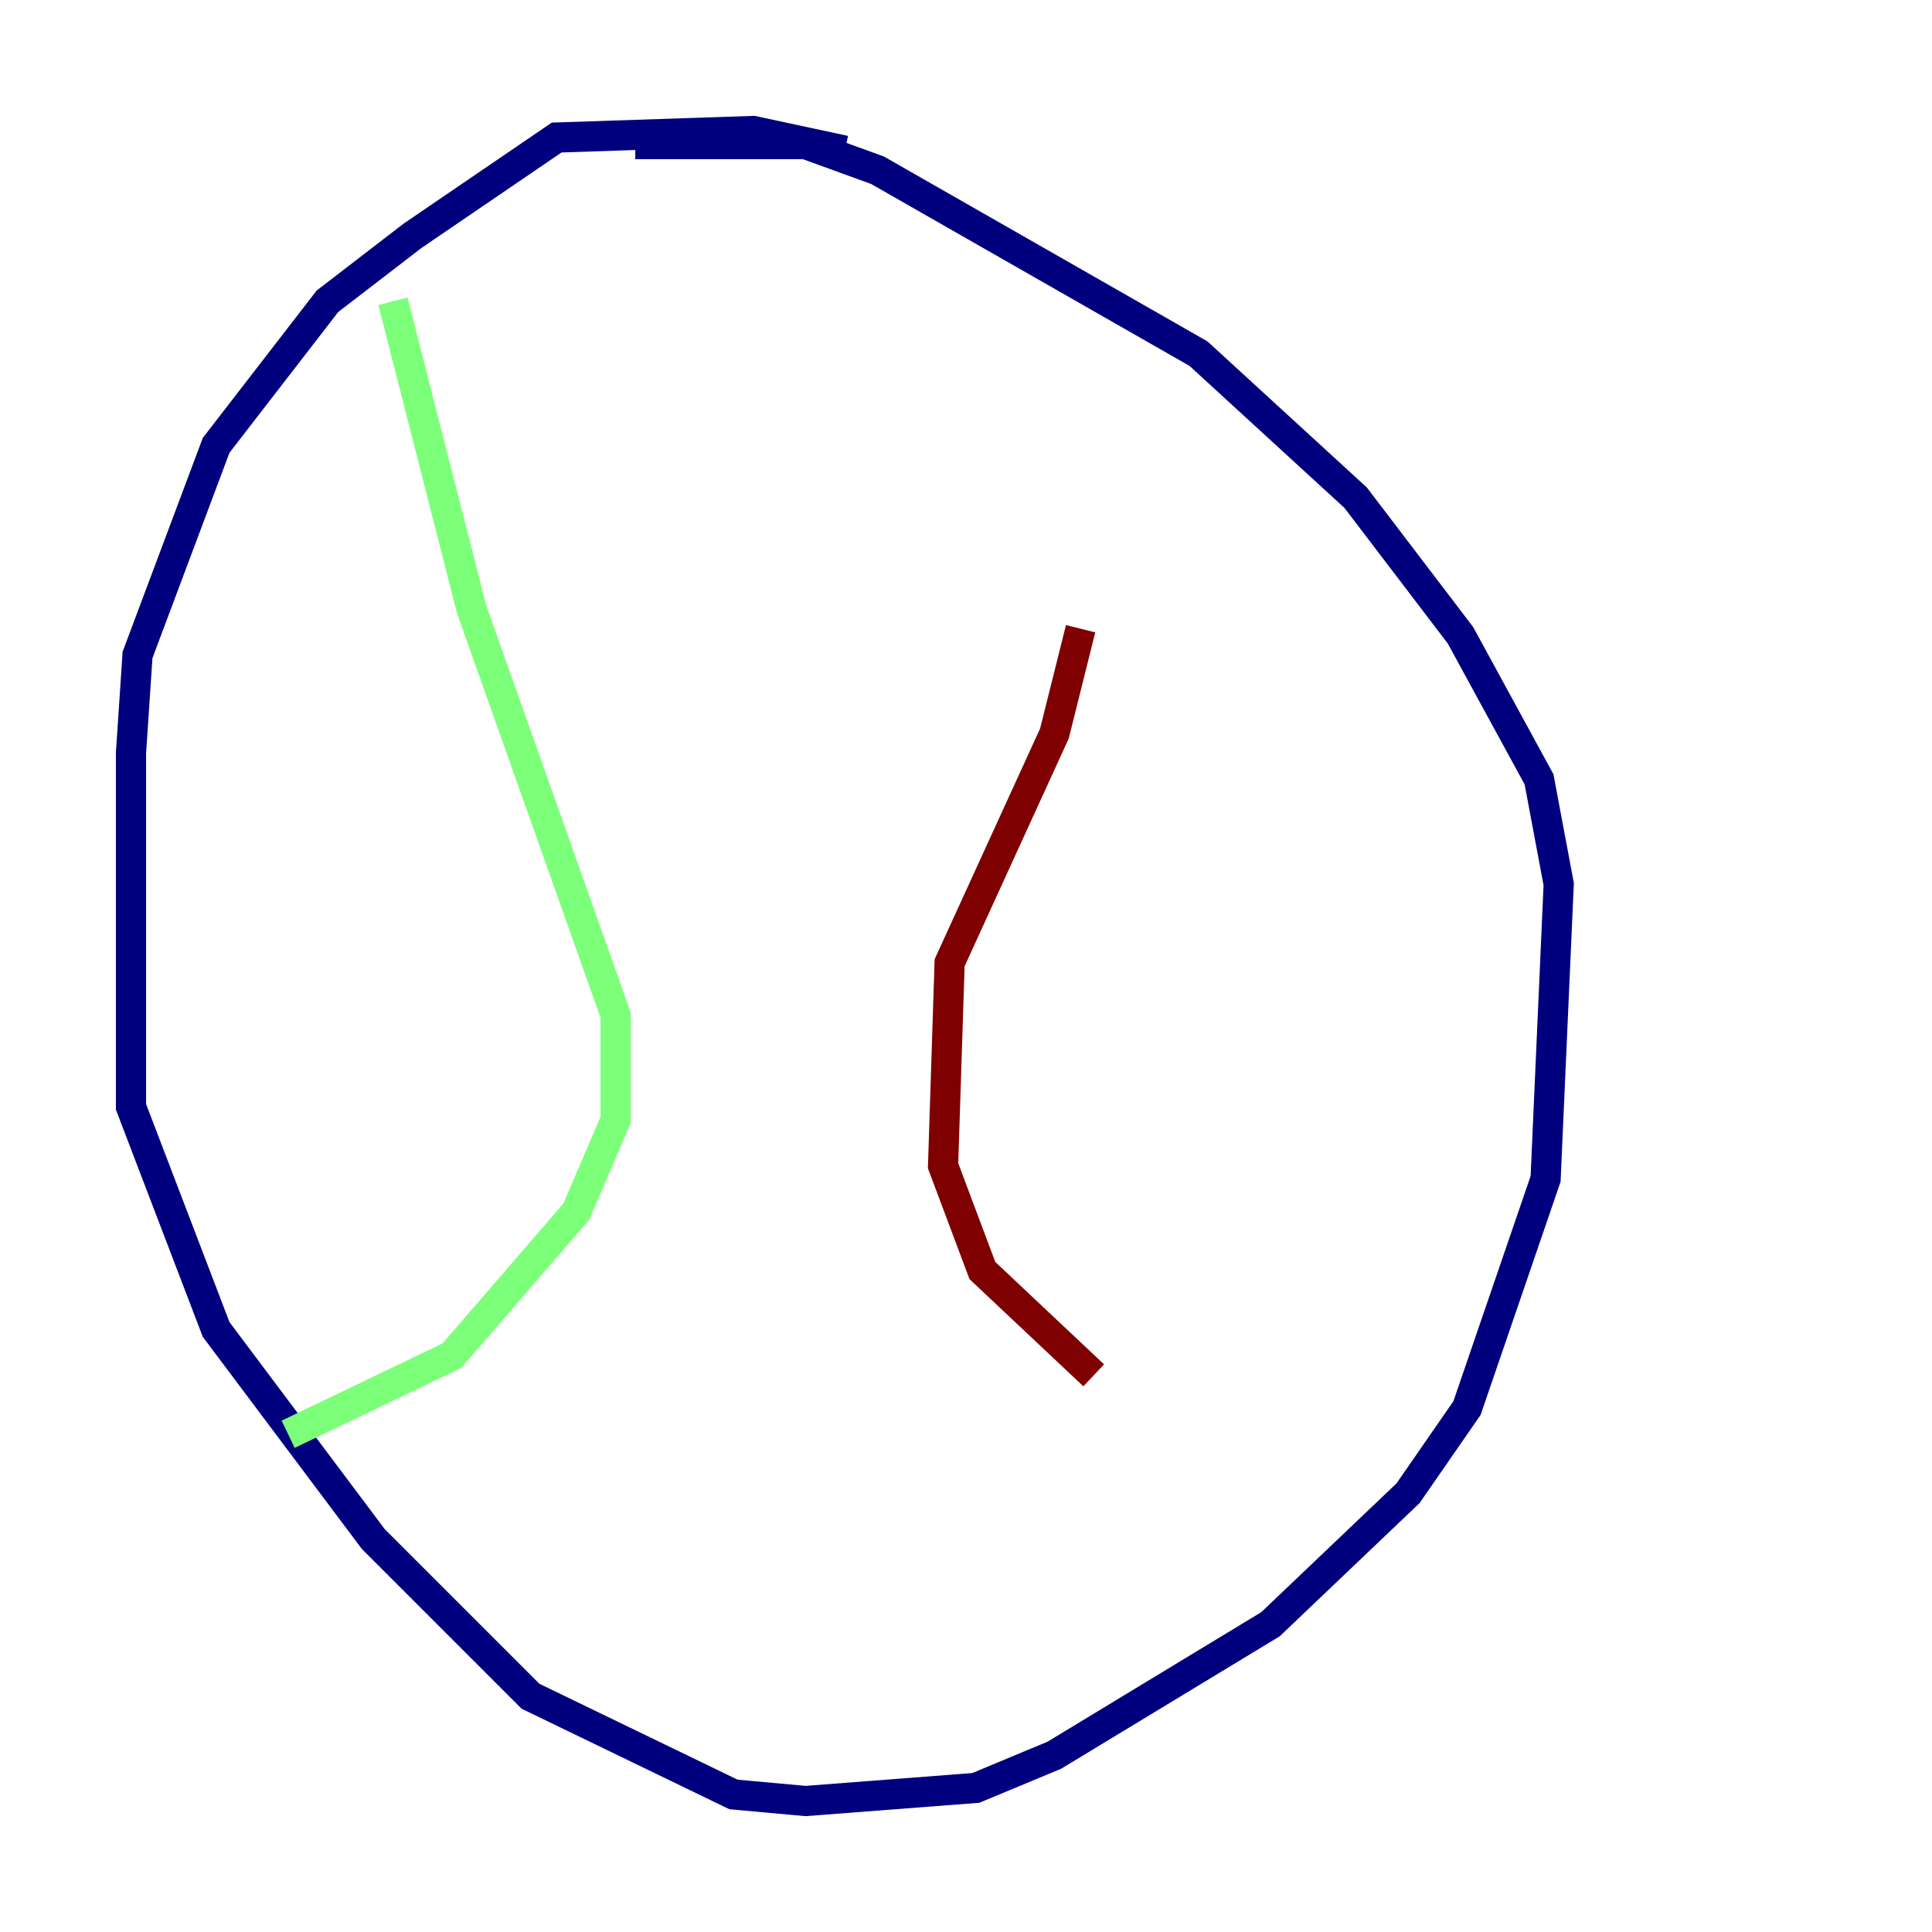 <?xml version="1.0" encoding="utf-8" ?>
<svg baseProfile="tiny" height="128" version="1.2" viewBox="0,0,128,128" width="128" xmlns="http://www.w3.org/2000/svg" xmlns:ev="http://www.w3.org/2001/xml-events" xmlns:xlink="http://www.w3.org/1999/xlink"><defs /><polyline fill="none" points="55.973,9.98 49.898,8.678 36.881,9.112 27.336,15.62 21.695,19.959 14.319,29.505 9.112,43.39 8.678,49.898 8.678,73.329 14.319,88.081 24.732,101.966 35.146,112.38 48.597,118.888 53.37,119.322 64.651,118.454 69.858,116.285 84.176,107.607 93.288,98.929 97.193,93.288 102.4,78.102 103.268,58.576 101.966,51.634 96.759,42.088 89.817,32.976 79.403,23.43 58.142,11.281 53.37,9.546 42.088,9.546" stroke="#00007f" stroke-width="2" /><polyline fill="none" points="26.034,19.959 31.241,40.352 40.786,67.254 40.786,74.197 38.183,80.271 29.939,89.817 19.091,95.024" stroke="#7cff79" stroke-width="2" /><polyline fill="none" points="71.593,41.654 69.858,48.597 62.915,63.783 62.481,77.234 65.085,84.176 72.461,91.119" stroke="#7f0000" stroke-width="2" /></svg>
